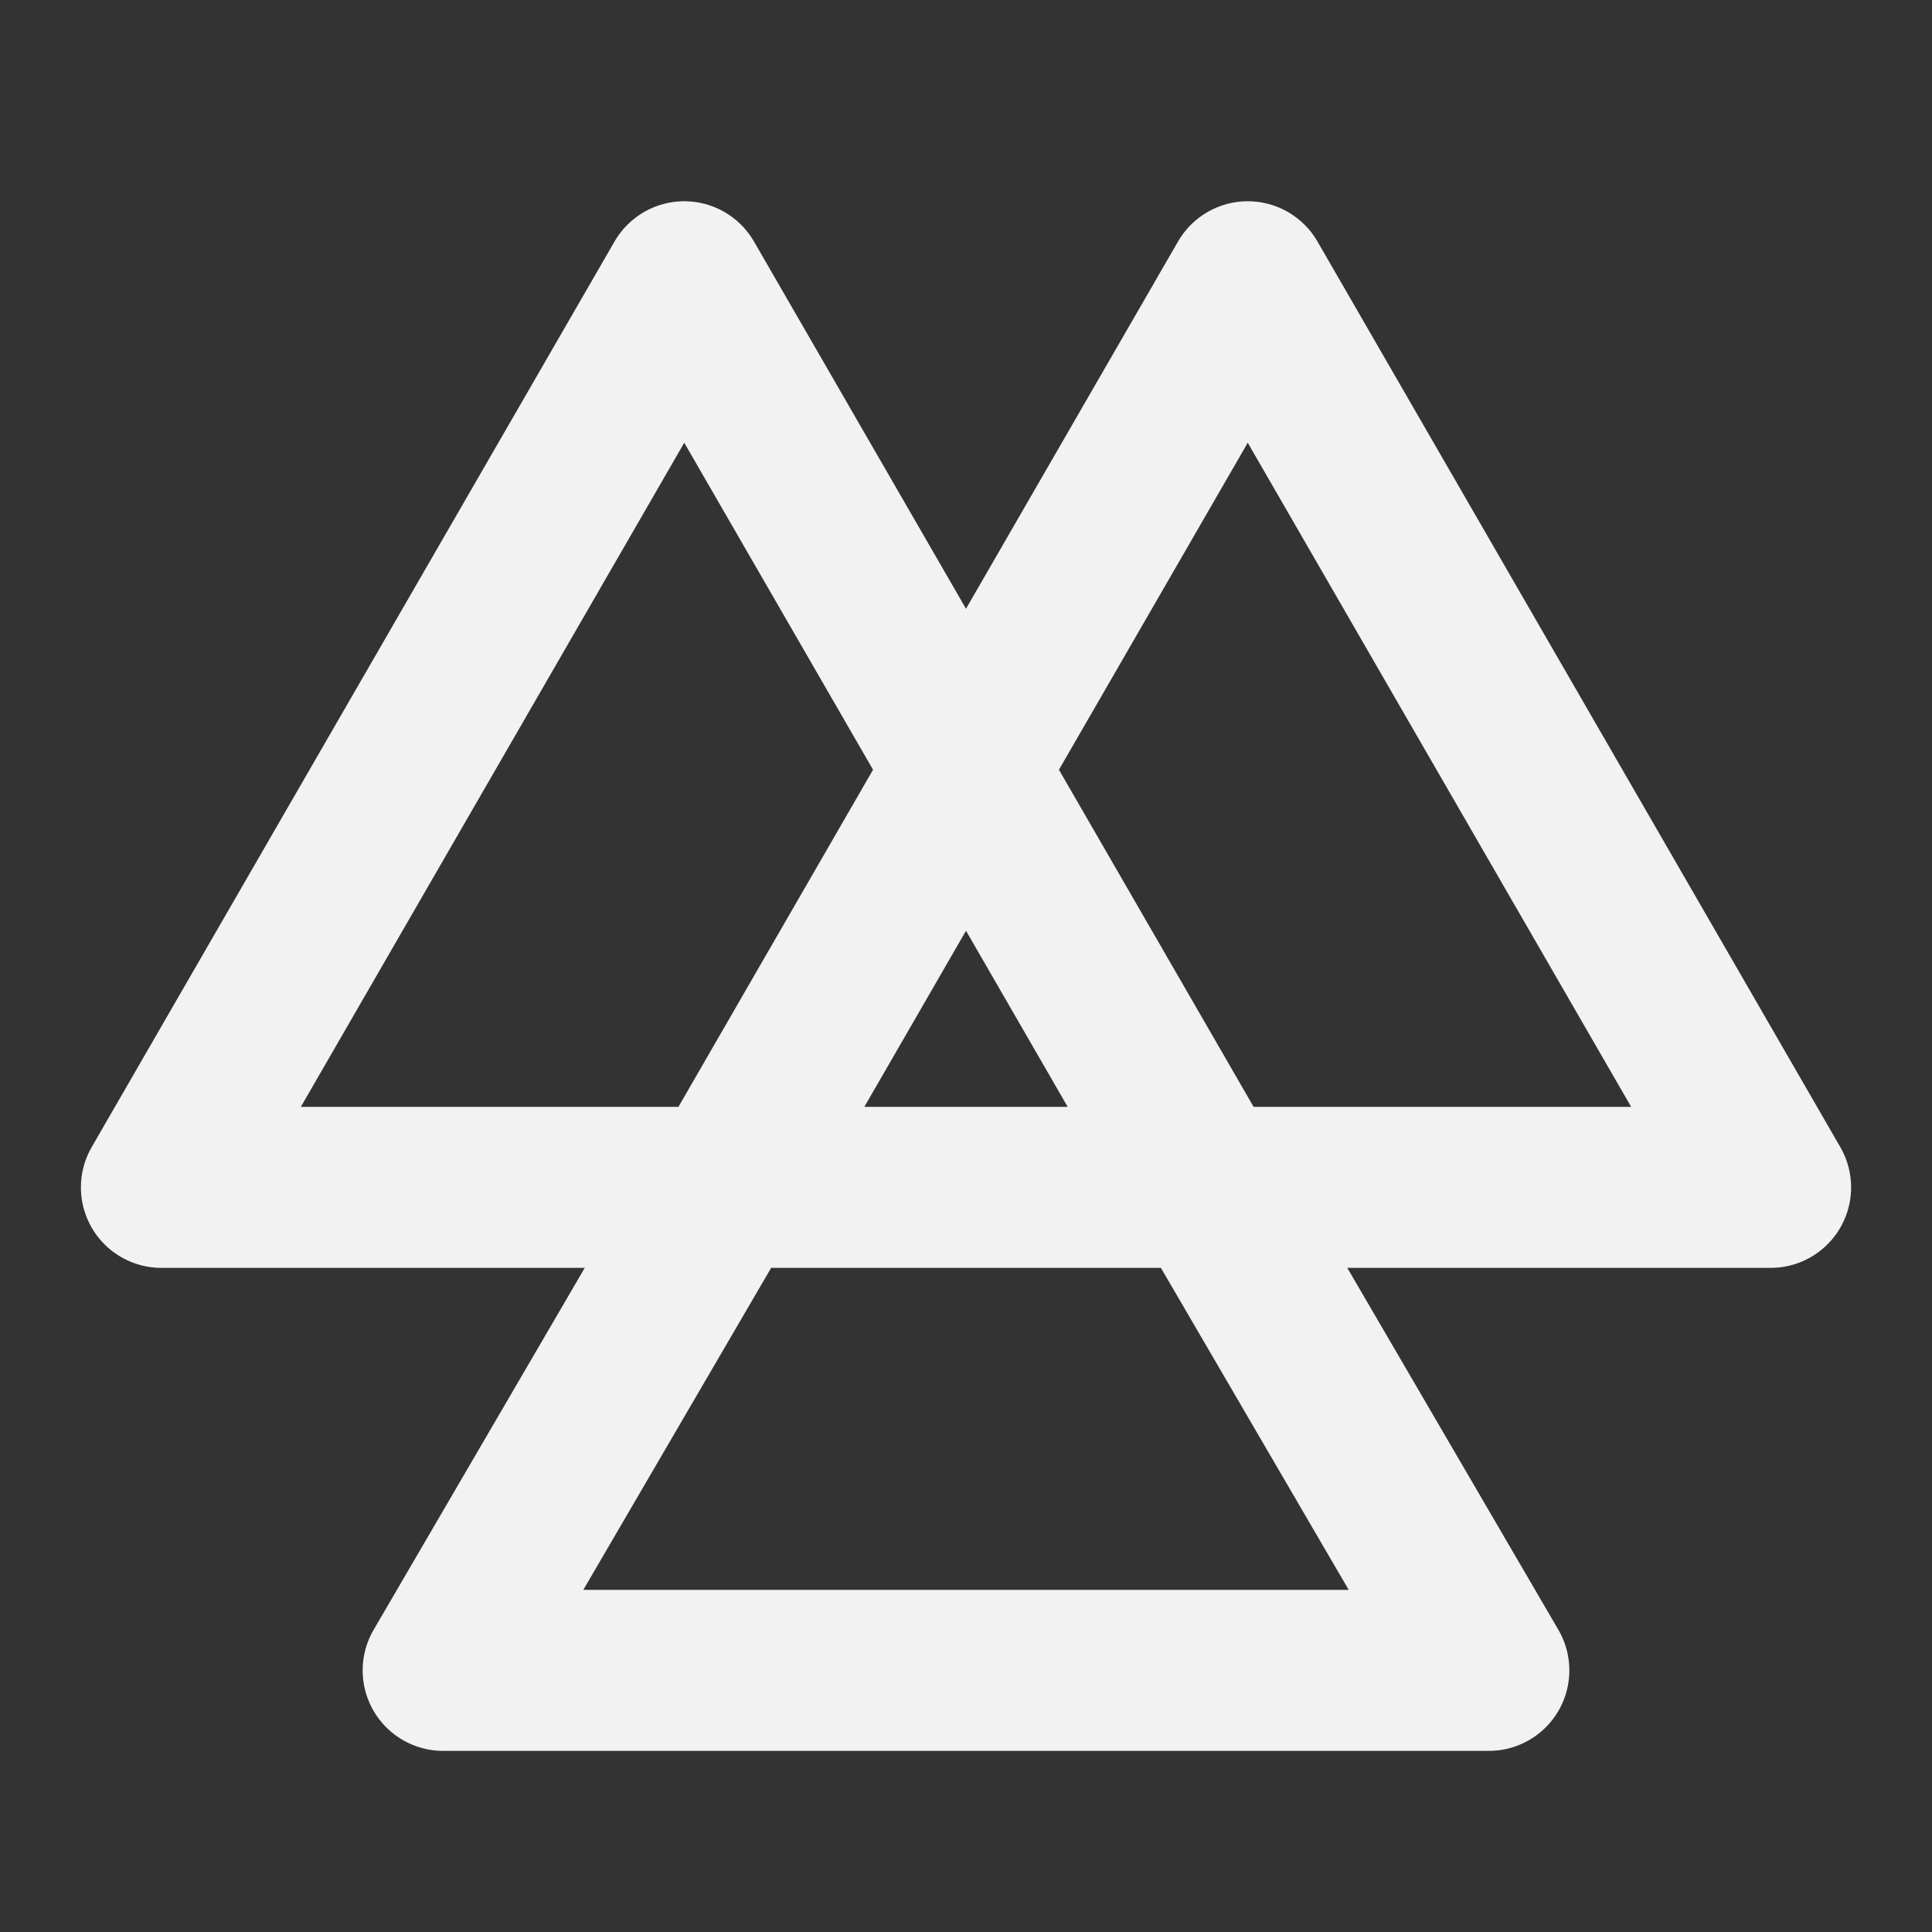 <?xml version="1.0" encoding="UTF-8"?><svg width="24" height="24" viewBox="0 0 48 48" fill="none" xmlns="http://www.w3.org/2000/svg"><rect x="0" y="0" width="48" height="48" fill="#333333" stroke="none"/><path d="M17 7L24 19.124L29.991 29.5H4.01L17 7Z" fill="none"/><path d="M31 7L43.99 29.5H18.01L24 19.124L31 7Z" fill="none"/><path d="M11.01 41.5H36.99L29.991 29.5H18.01L11.01 41.5Z" fill="none"/><path d="M29.991 29.5L24 19.124M18.01 29.5L11.01 41.5H36.99L29.991 29.5H18.01ZM18.01 29.5H43.99L31 7L24 19.124L18.01 29.5ZM18.01 29.5L24 19.124L18.01 29.5ZM18.01 29.5H29.991H18.01ZM29.991 29.5H4.01L17 7L24 19.124L29.991 29.5Z" stroke="#F2F2F2" stroke-width="4" stroke-linecap="round" stroke-linejoin="round"/></svg>